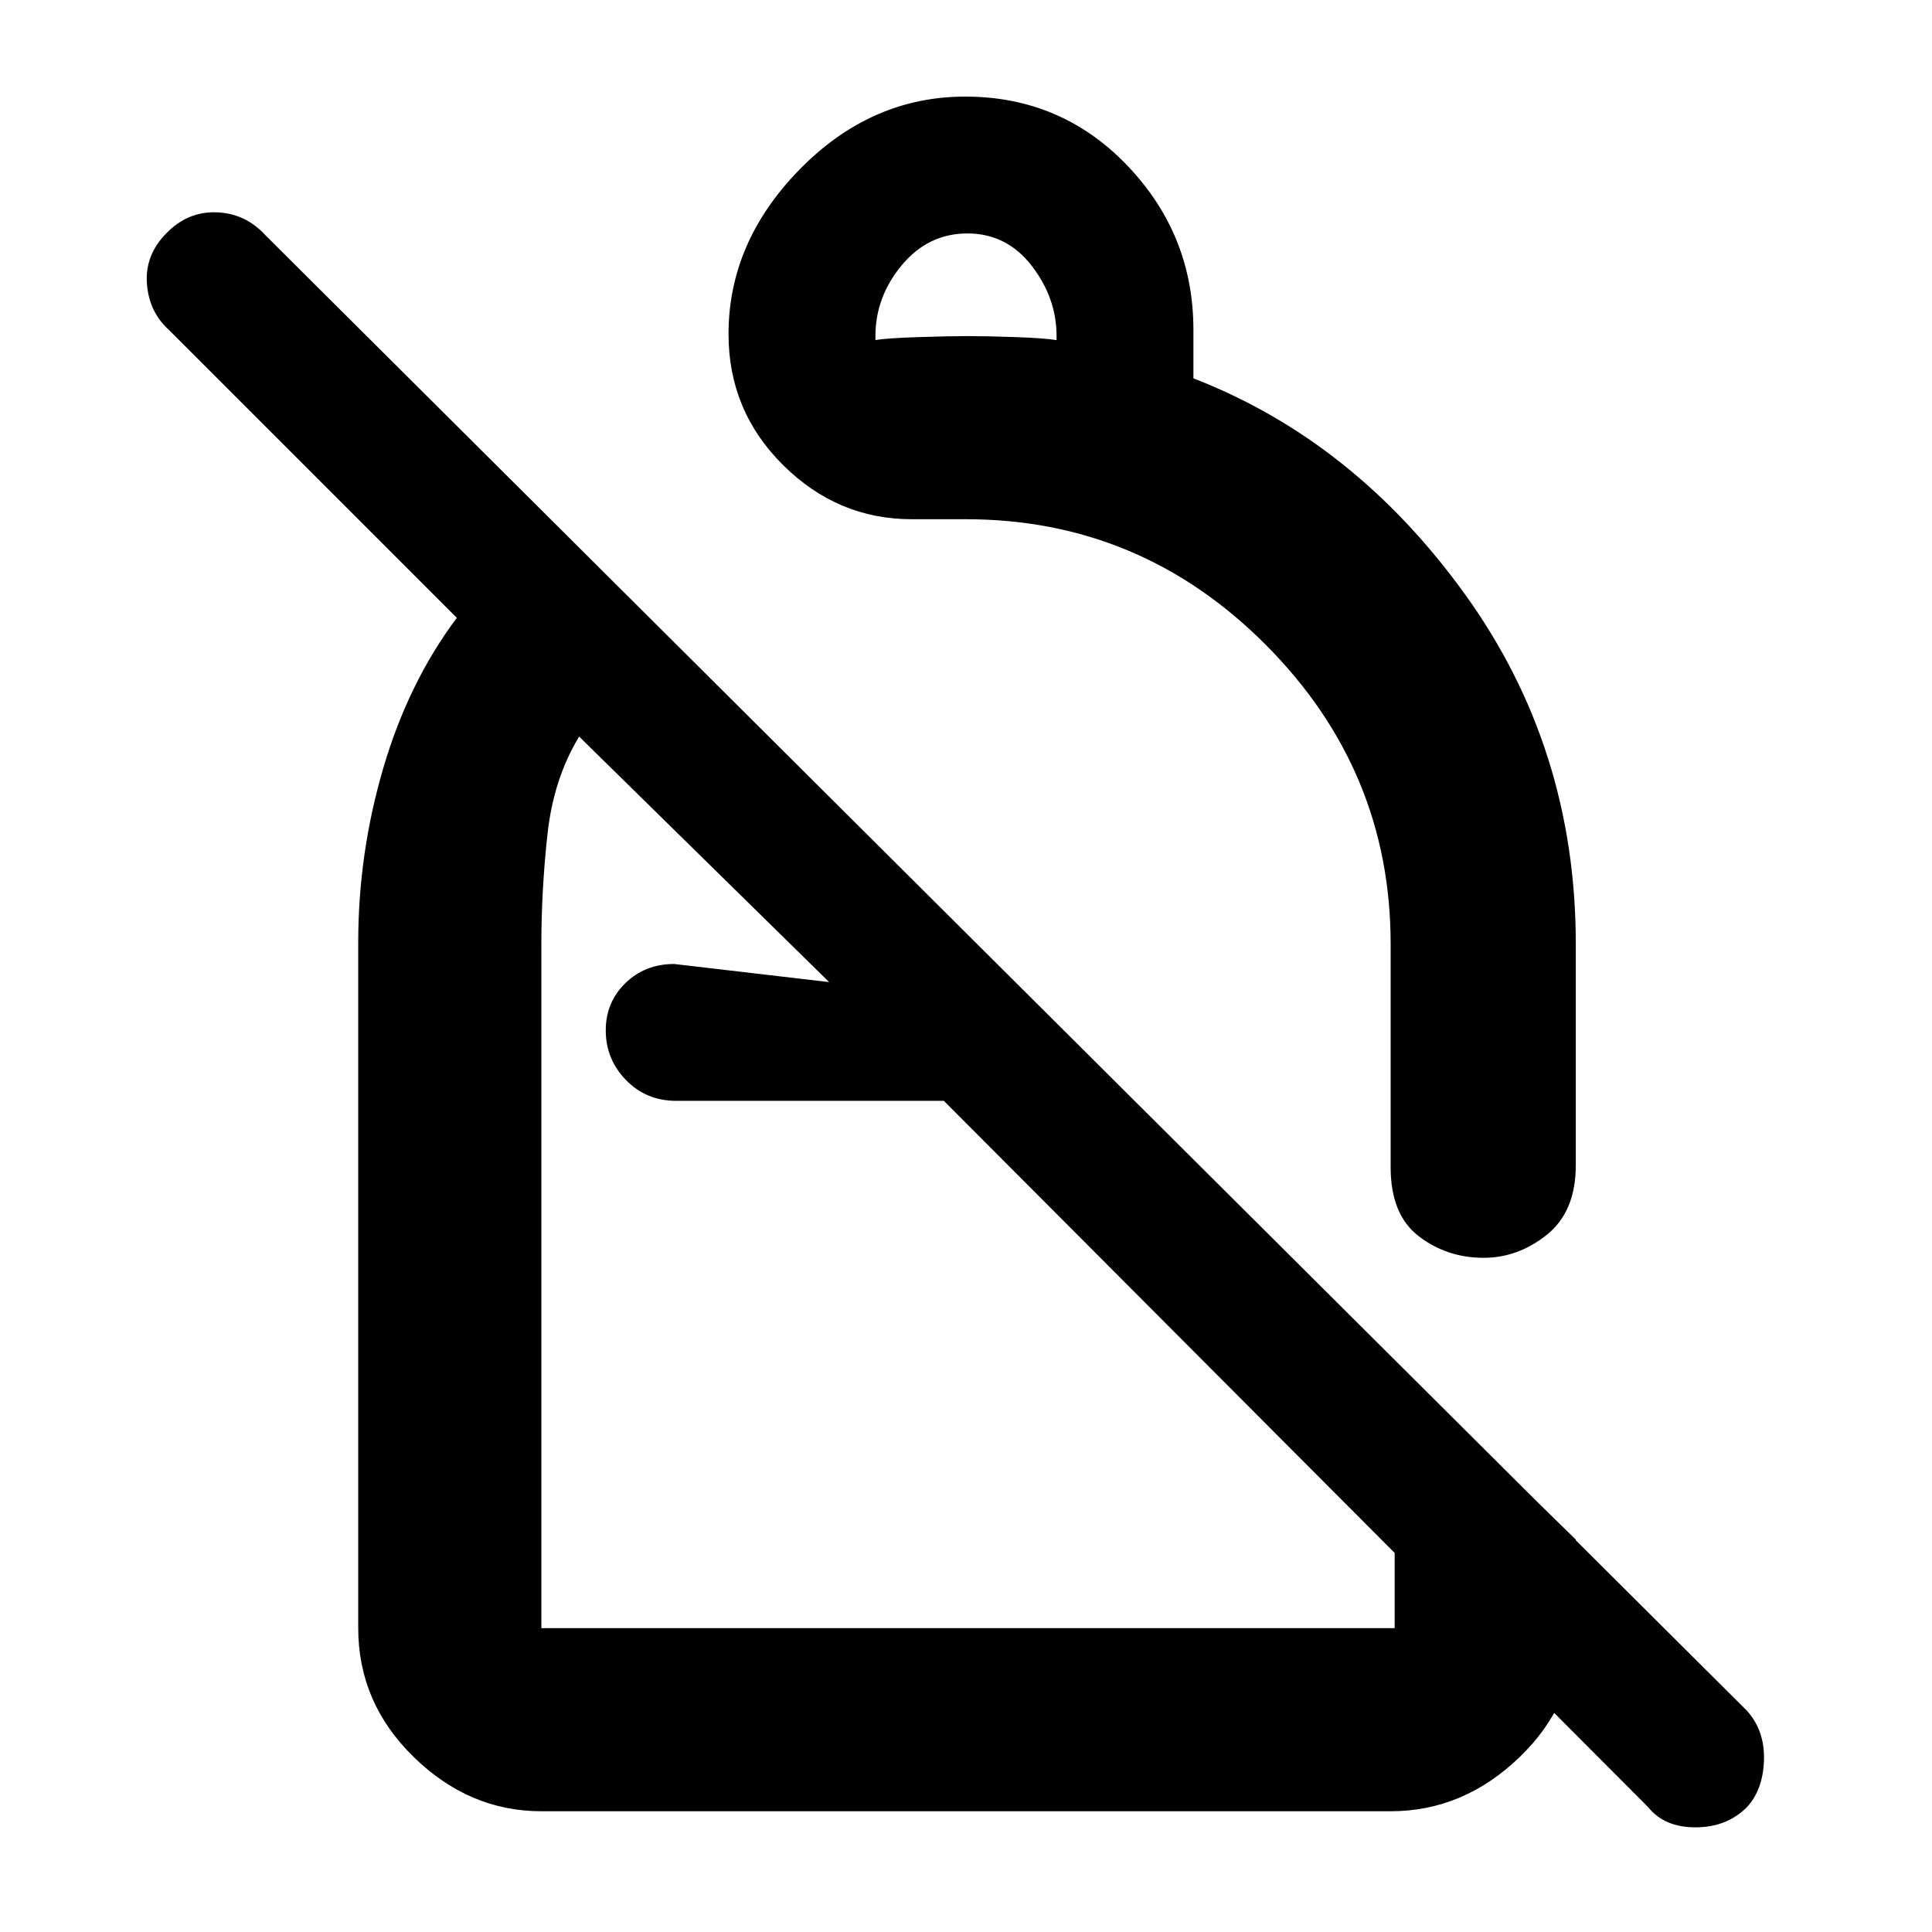 <svg xmlns="http://www.w3.org/2000/svg" height="48" viewBox="0 -960 960 960" width="48"><path d="M479.64-912q47.76 0 80.56 34.31 32.8 34.31 32.8 81.6V-772q80 31 135 107.37T783-491v110q0 23-14.32 34.5t-31.5 11.5Q719-335 705-345.71q-14-10.7-14-34.29v-111q0-86.39-62.15-148.7Q566.71-702 479.96-702H453q-36.75 0-63.87-26.89Q362-755.79 362-794q0-45.75 35.4-81.88Q432.81-912 479.64-912Zm1.06 68q-19.49 0-32.59 15.76Q435-812.48 435-793.09v2.09q5.55-1 21.5-1.5t24.5-.5q9 0 23.5.5T525-791v-2q0-19-12.4-35-12.41-16-31.9-16ZM819-62 469-413H336q-14.9 0-24.95-10.34Q301-433.67 301-448.04q0-13.94 9.76-23.45T335-481l77 9-124.23-122Q275-573 272-545.18T269-491v340h424v-132l90 88v44q0 37.18-27.91 64.09Q727.19-60 691-60H269q-35.78 0-63.39-26.91T178-151v-340.71q0-44.29 12.5-86.79Q203-621 227-653L84-796q-10-9-11-23.13-1-14.14 9.58-24.87 10.61-11 25.02-10.5Q122-854 132-843l736 733q9 10 8.5 24.7t-8.46 23.26Q858-52 842.5-52T819-62ZM539-536Zm-70 123Zm9 39Z"/></svg>